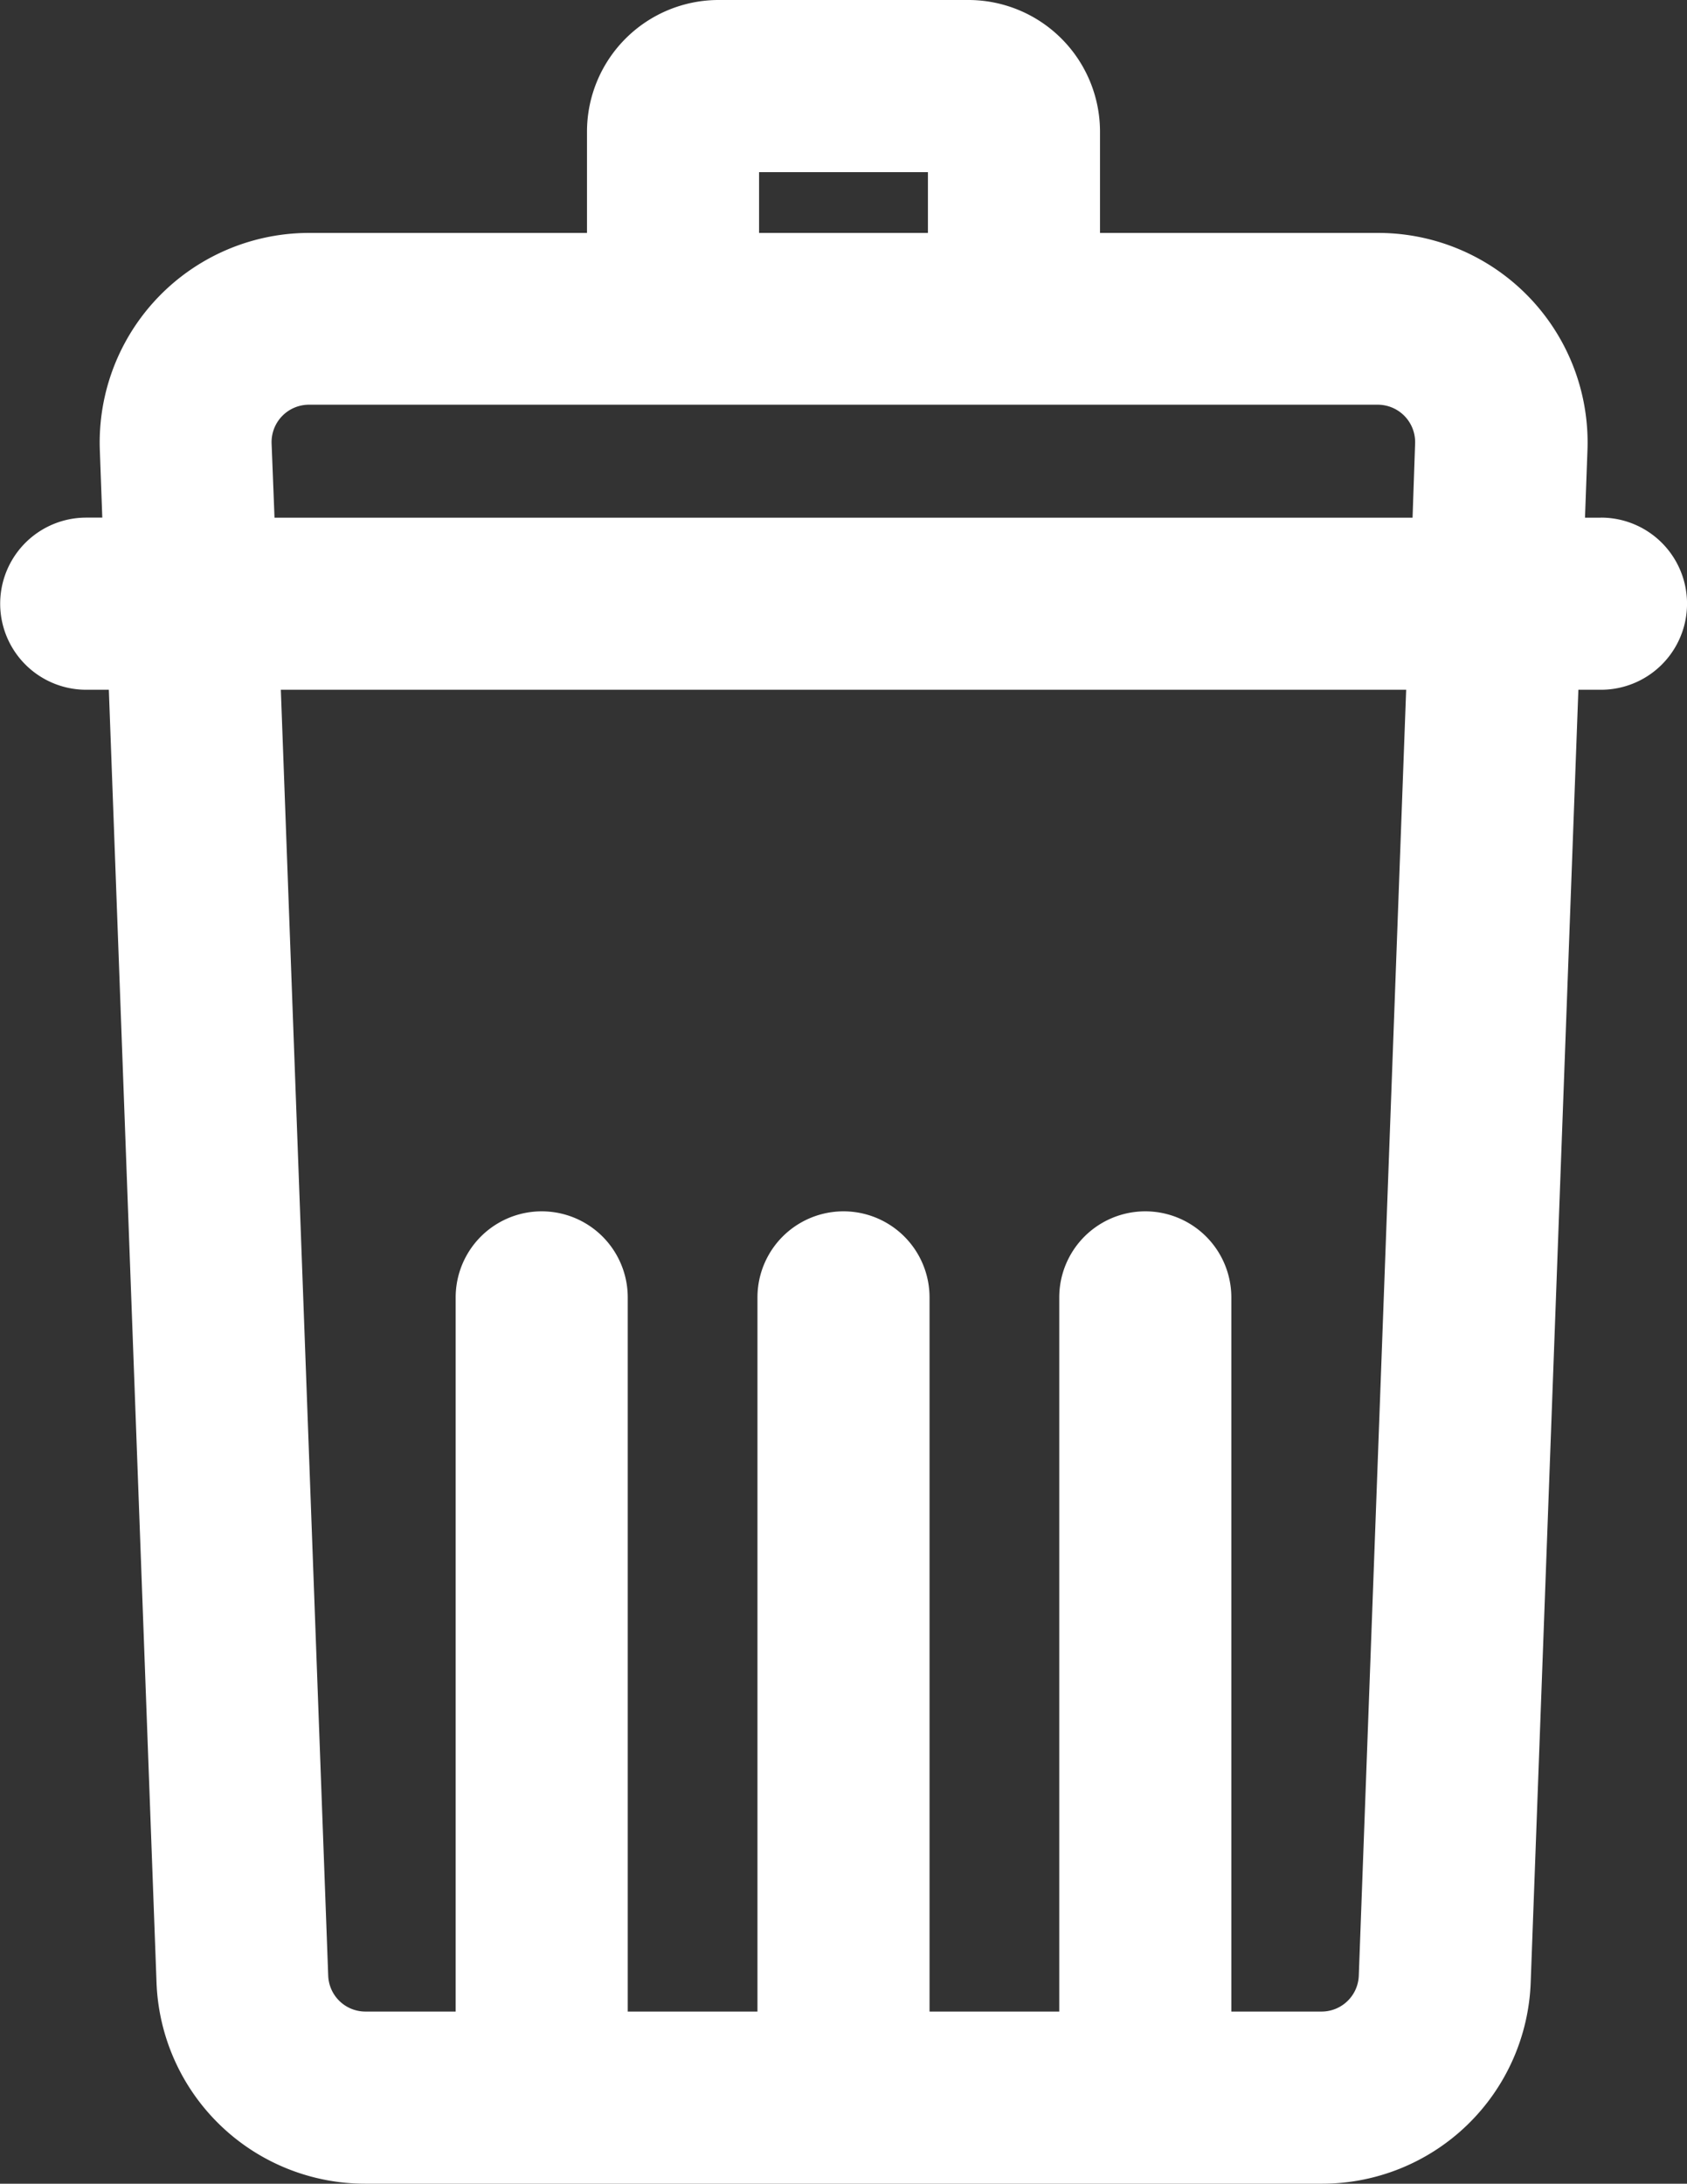<svg xmlns="http://www.w3.org/2000/svg" width="23.187" height="30" viewBox="0 0 23.187 30">
  <rect x="0" y="0" width="23.187" height="30" fill="#333333" stroke="none"/>
  <g id="remove" transform="translate(-43.215)">
    <path id="Trazado_5" data-name="Trazado 5" d="M65.22,7.112H65l.034-.931A2.879,2.879,0,0,0,62.154,3.2h-3.82V1.808A1.81,1.81,0,0,0,56.526,0H53.091a1.81,1.81,0,0,0-1.808,1.808V3.2h-3.82A2.879,2.879,0,0,0,44.587,6.18l.034.931H44.4a1.182,1.182,0,0,0,0,2.365h.311l.655,17.751A2.869,2.869,0,0,0,48.24,30H61.377a2.869,2.869,0,0,0,2.877-2.773l.655-17.751h.311a1.182,1.182,0,1,0,0-2.365ZM53.648,2.365h2.321V3.2H53.648Zm-6.7,3.728a.514.514,0,0,1,.514-.533h14.69a.514.514,0,0,1,.513.533L62.63,7.112H46.988ZM61.891,27.14a.512.512,0,0,1-.514.495H60.139V17.824a1.182,1.182,0,0,0-2.365,0v9.811H55.991V17.824a1.182,1.182,0,1,0-2.365,0v9.811H51.843V17.824a1.182,1.182,0,1,0-2.365,0v9.811H48.24a.512.512,0,0,1-.514-.495L47.075,9.476H62.542Z" fill="#fff"/>
  </g>
</svg>
